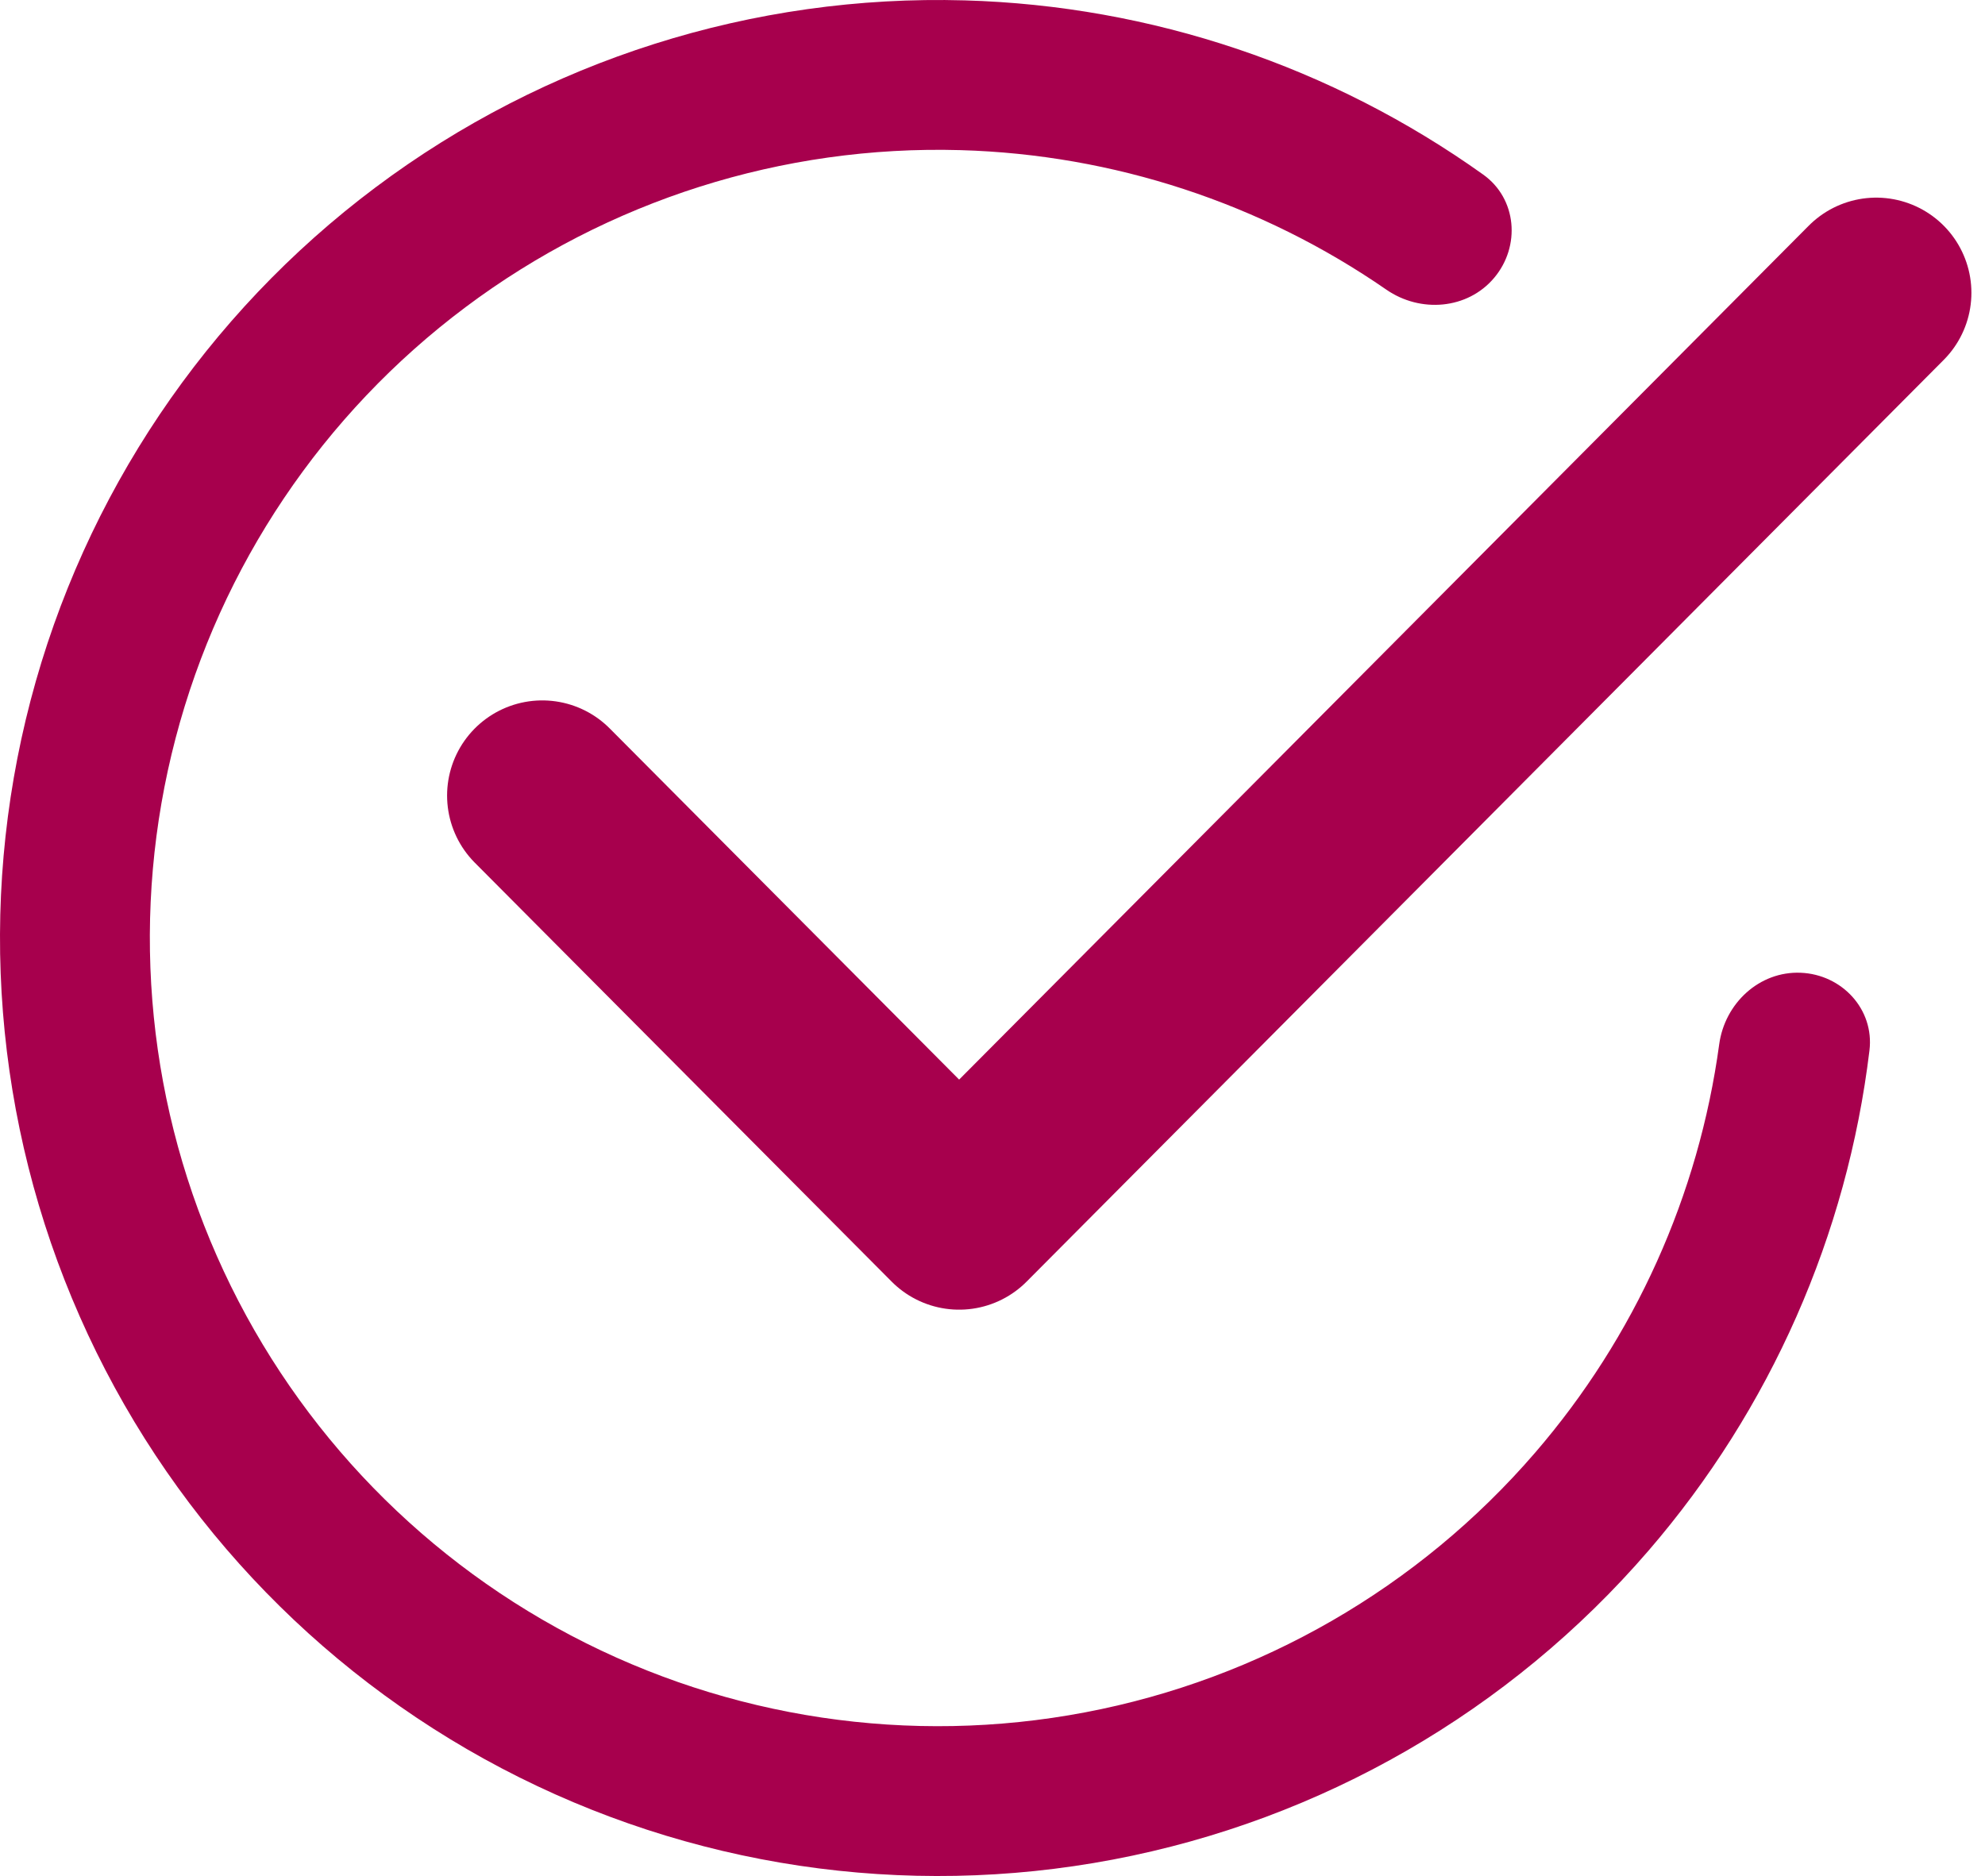 <svg width="73" height="69" viewBox="0 0 73 69" fill="none" xmlns="http://www.w3.org/2000/svg">
<path d="M54.949 10.219C55.929 9.055 55.786 7.307 54.547 6.422C48.987 2.452 42.352 0.209 35.48 0.014C27.688 -0.208 20.05 2.217 13.812 6.891C7.573 11.566 3.102 18.216 1.126 25.757C-0.849 33.299 -0.213 41.287 2.933 48.42C6.078 55.553 11.546 61.41 18.447 65.038C25.347 68.665 33.273 69.849 40.931 68.395C48.591 66.942 55.532 62.938 60.624 57.035C65.114 51.829 67.933 45.418 68.751 38.635C68.934 37.124 67.74 35.839 66.219 35.778C64.699 35.717 63.43 36.903 63.225 38.411C62.471 43.949 60.128 49.173 56.451 53.435C52.172 58.395 46.34 61.76 39.904 62.981C33.469 64.203 26.809 63.208 21.011 60.16C15.213 57.112 10.618 52.19 7.975 46.196C5.332 40.203 4.797 33.49 6.457 27.154C8.117 20.817 11.874 15.229 17.116 11.301C22.358 7.373 28.776 5.336 35.324 5.522C40.95 5.682 46.388 7.475 50.985 10.654C52.237 11.519 53.969 11.383 54.949 10.219Z" fill="#A7004D"/>
<path d="M69 10.769L35.273 44.67L19.942 29.261" stroke="#A7004D" stroke-width="7" stroke-linecap="round" stroke-linejoin="round"/>
</svg>

